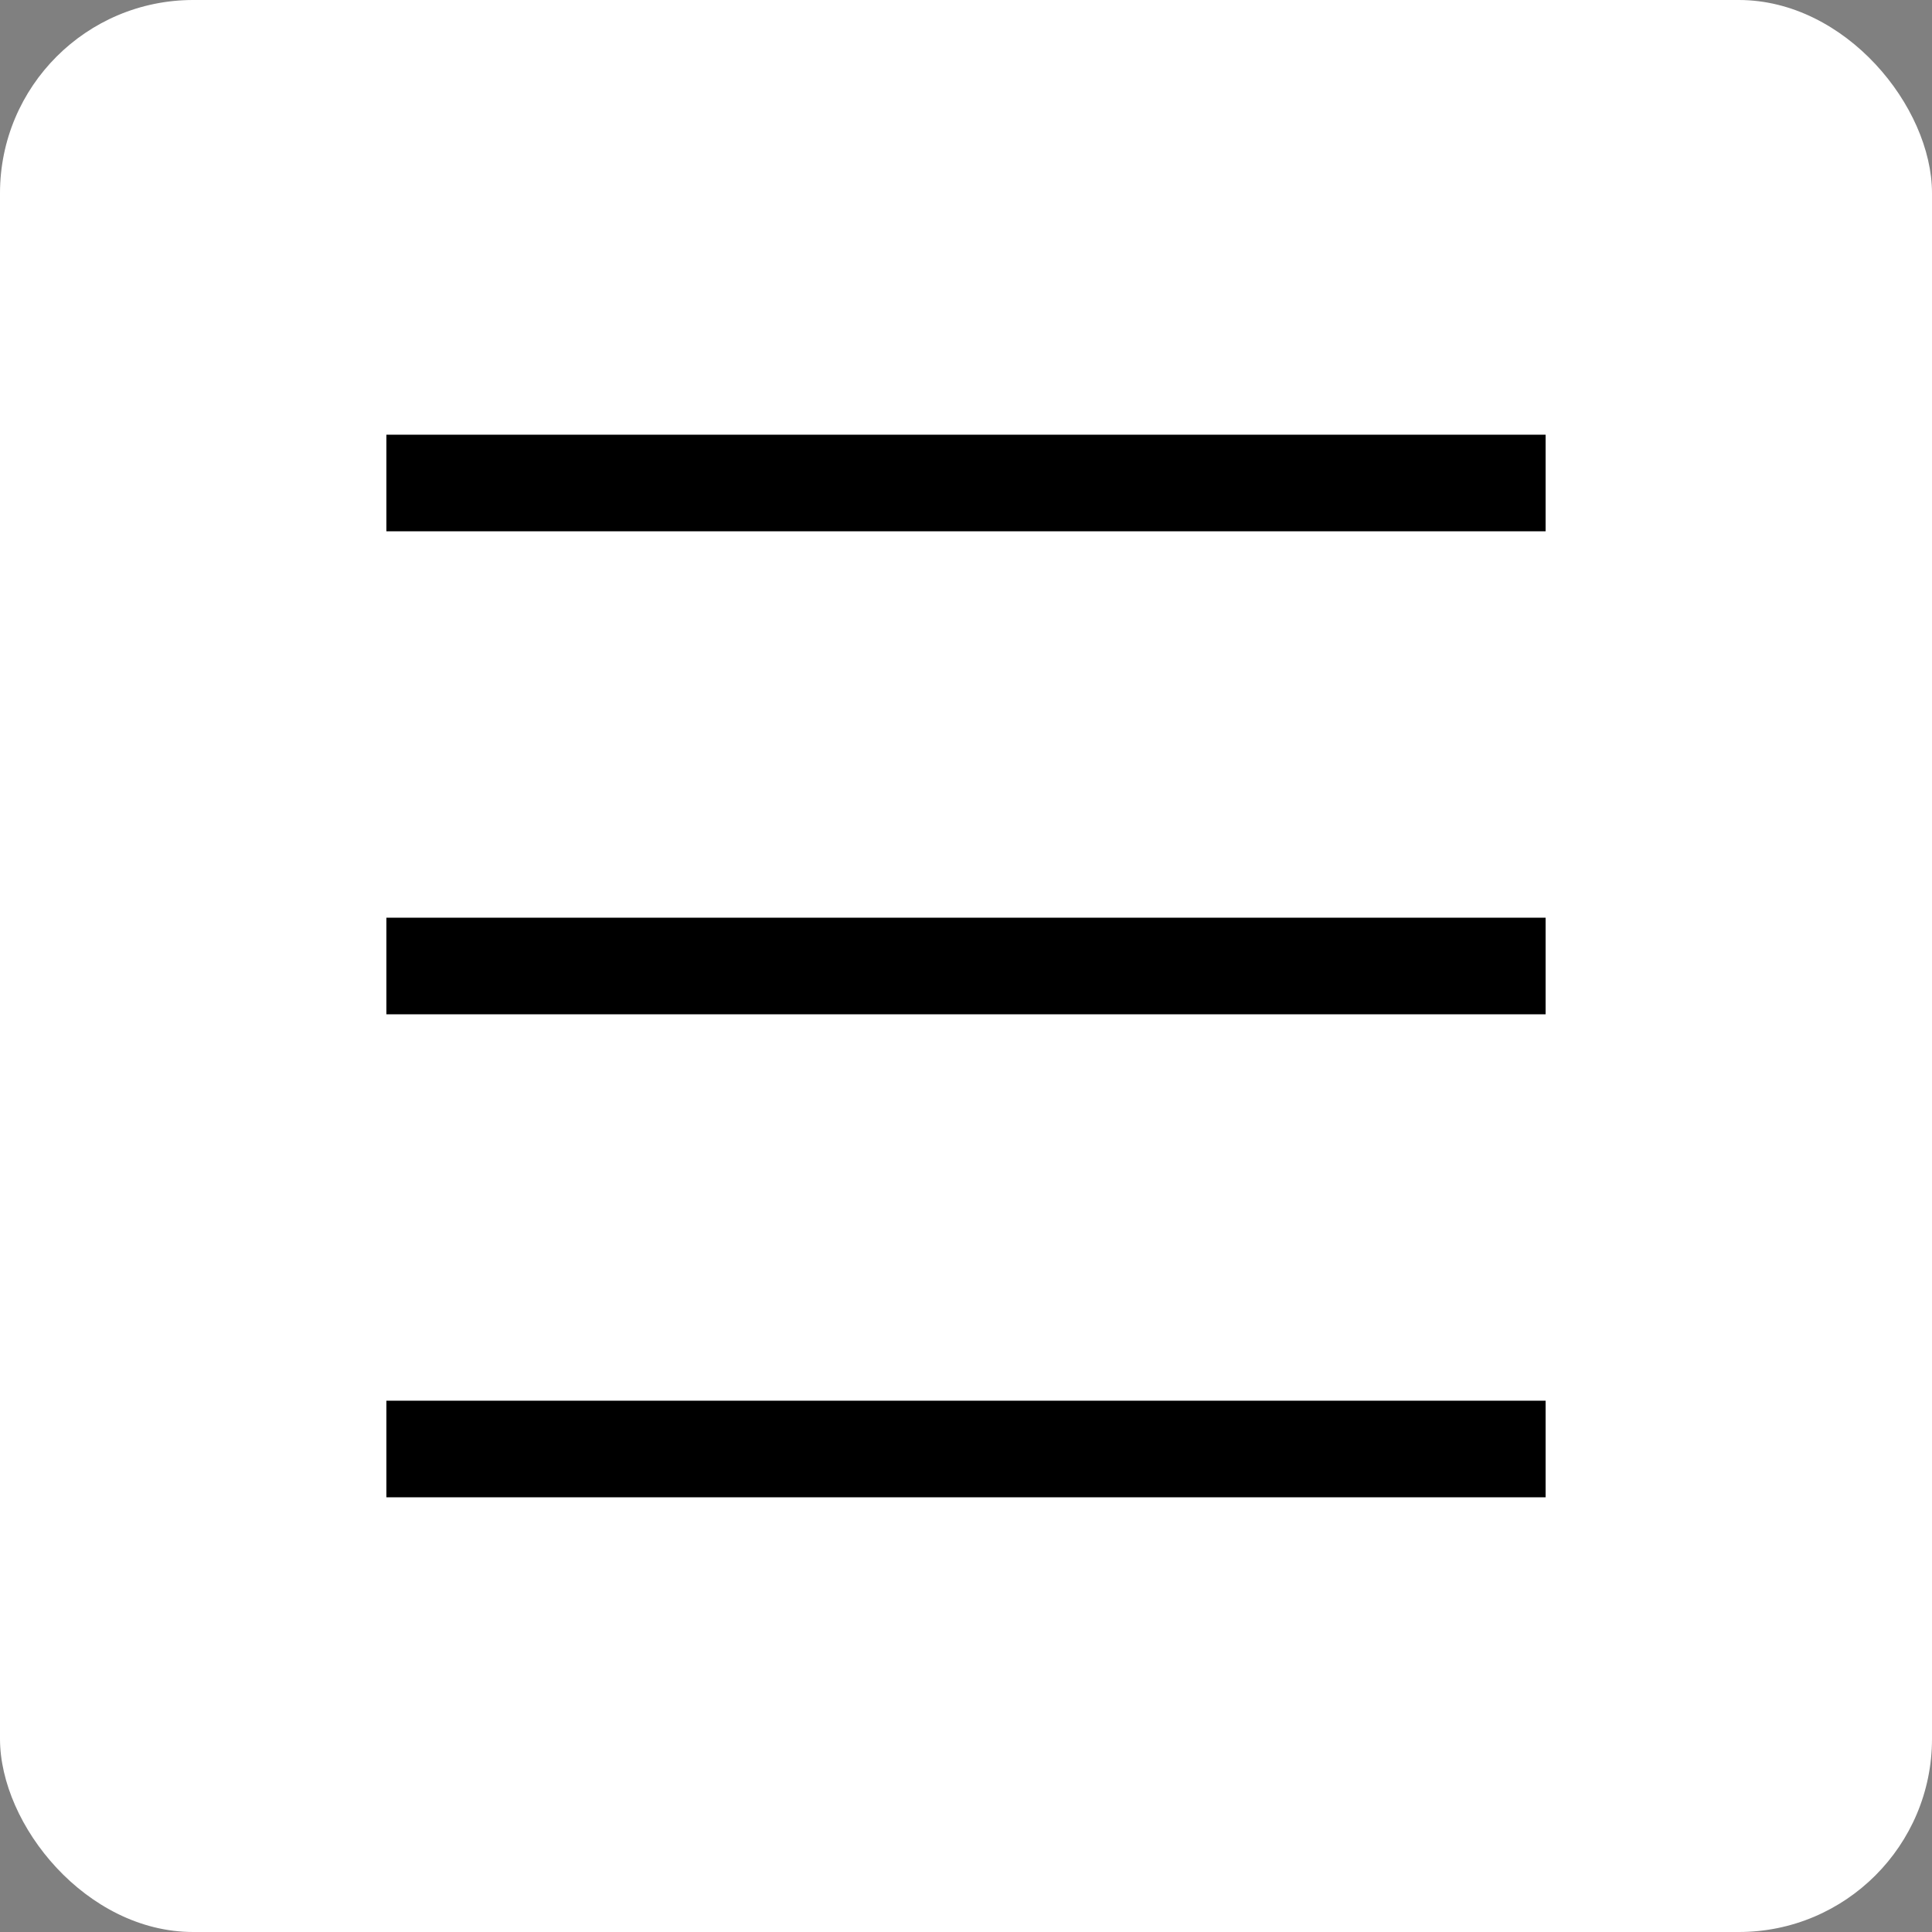 <svg width="40" height="40" fill="none" xmlns="http://www.w3.org/2000/svg"><rect width="100%" height="100%" fill="#808080" stroke="none"/><rect width="40" height="40" rx="4" fill="#fff"/><path fill="#000" d="M8 9H32V11H8zM8 19H32V21H8zM8 29H32V31H8z"/></svg>